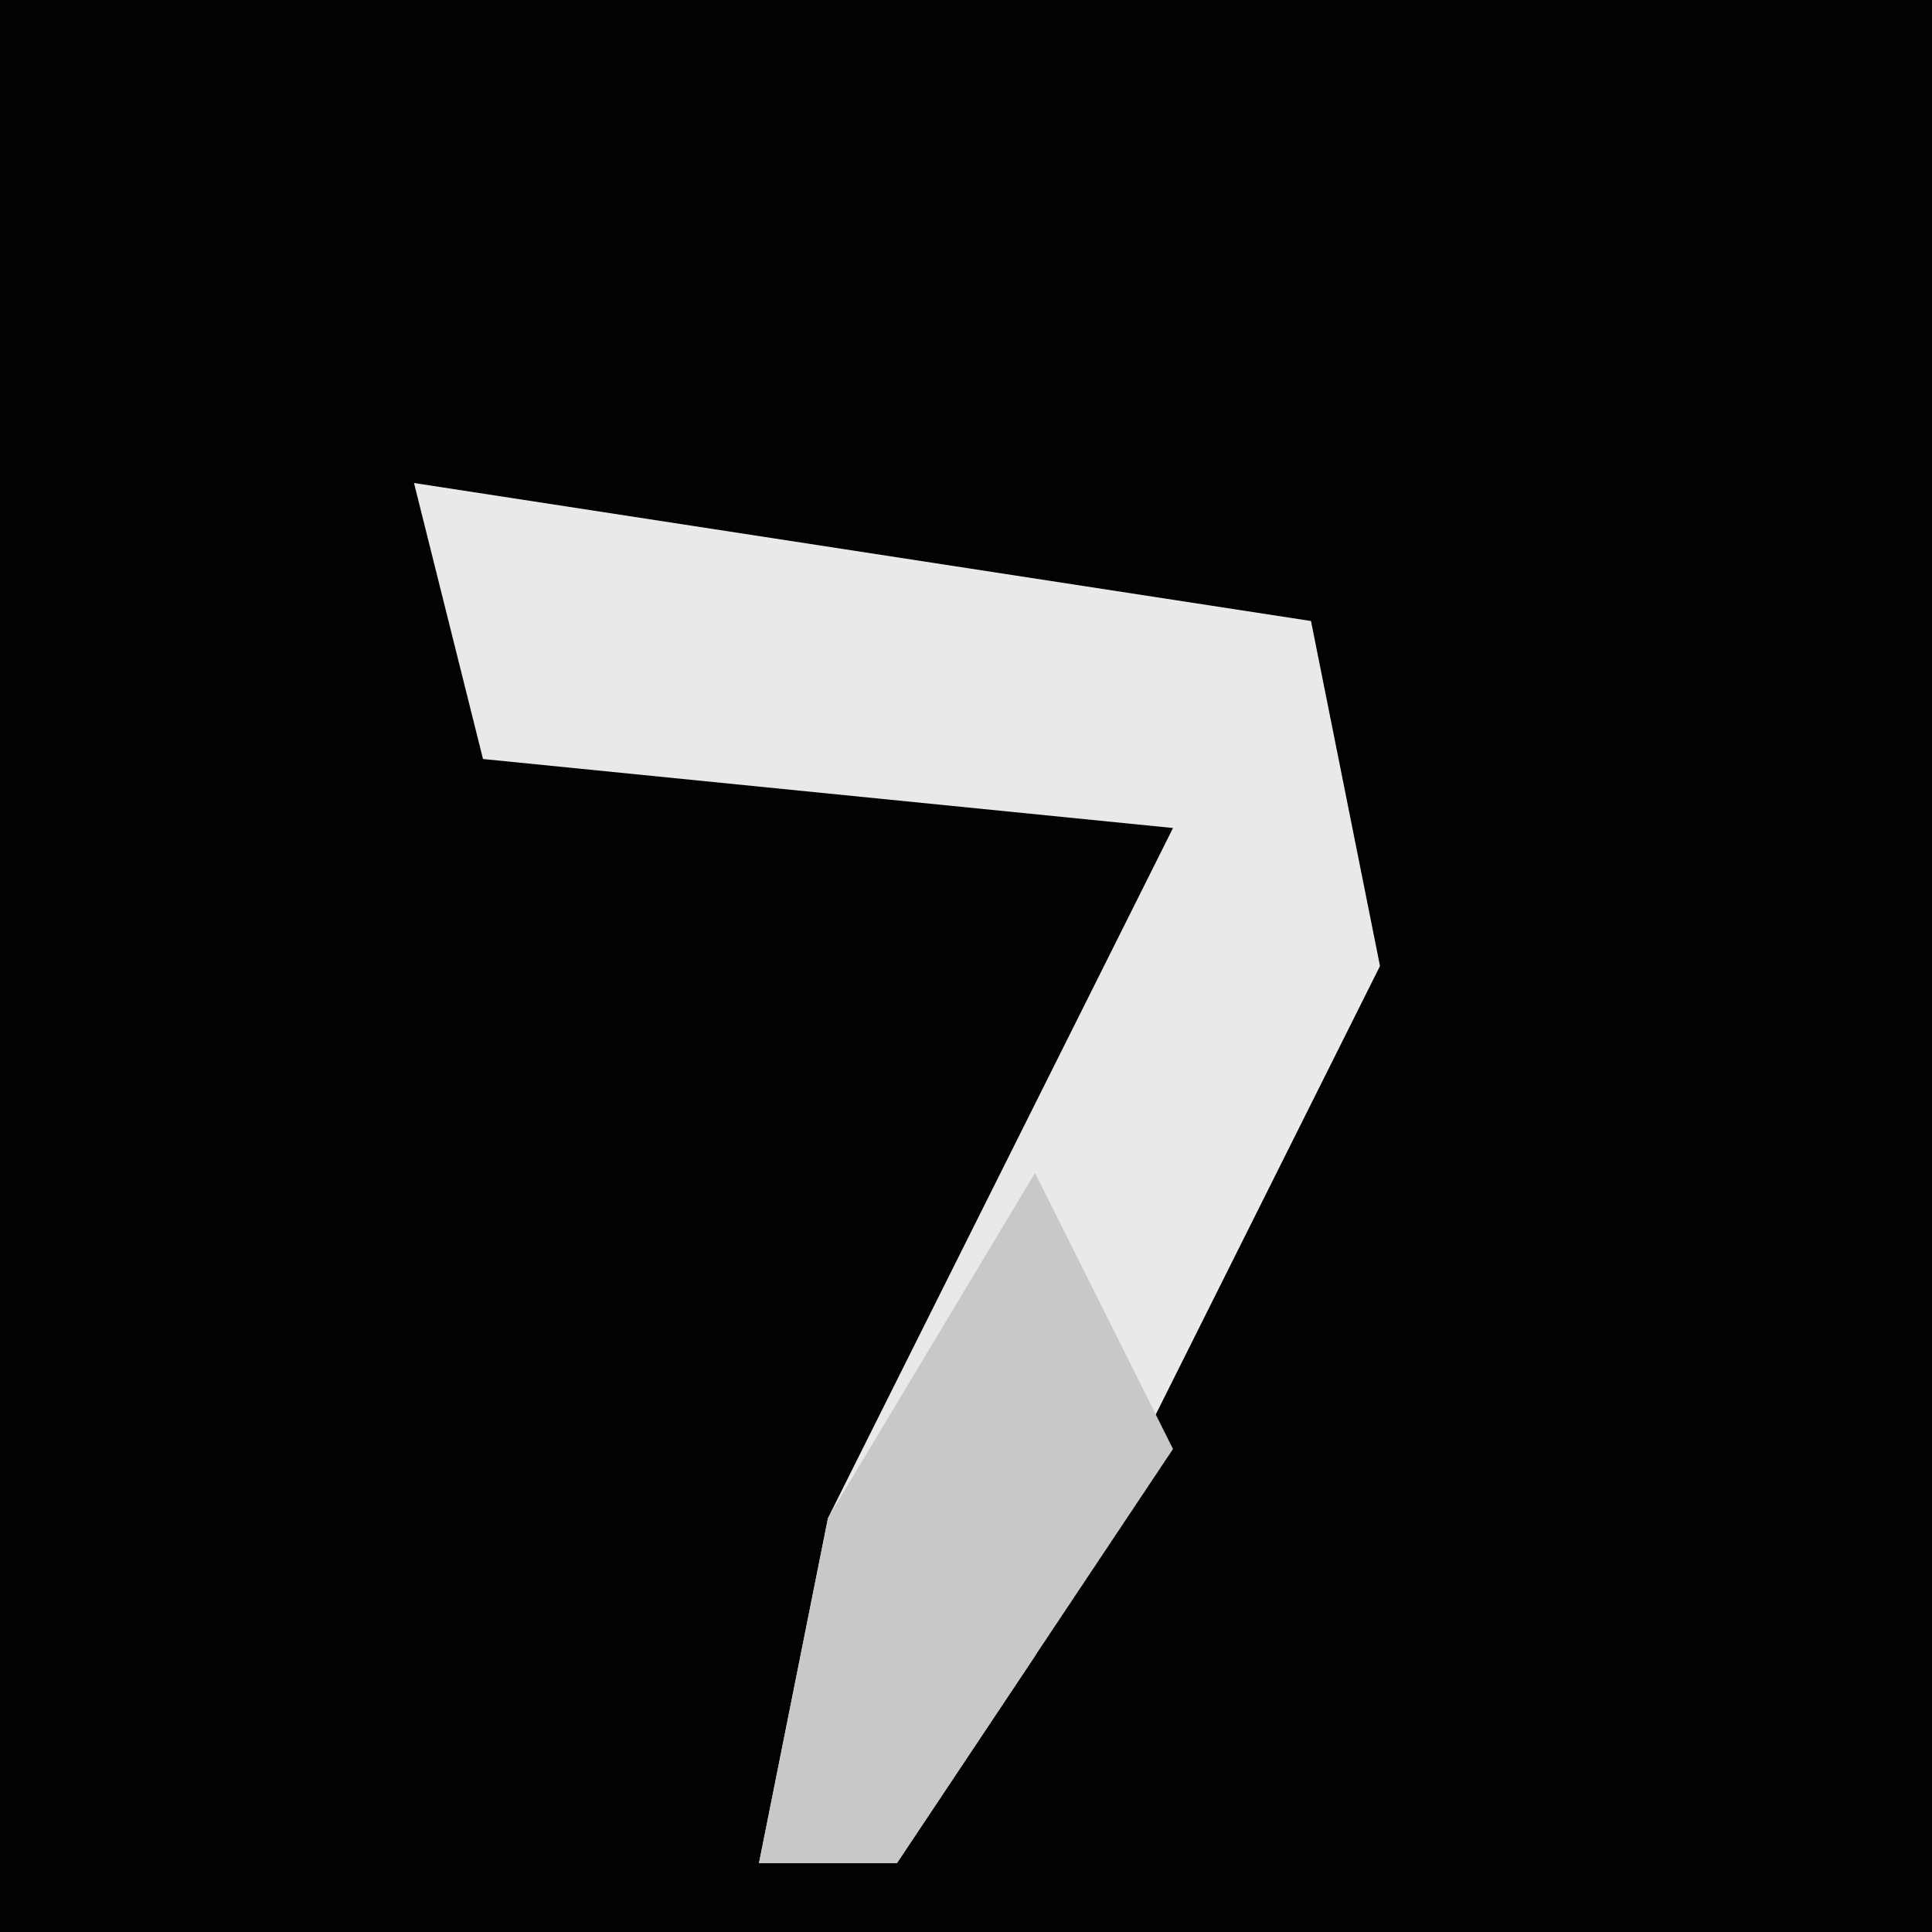<?xml version="1.0" encoding="UTF-8"?>
<svg version="1.1" xmlns="http://www.w3.org/2000/svg" width="28" height="28">
<path d="M0,0 L28,0 L28,28 L0,28 Z " fill="#020202" transform="translate(0,0)"/>
<path d="M0,0 L13,2 L14,7 L9,17 L7,20 L5,20 L6,15 L11,5 L1,4 Z " fill="#E9E9E9" transform="translate(6,7)"/>
<path d="M0,0 L2,4 L-2,10 L-4,10 L-3,5 Z " fill="#C8C8C8" transform="translate(15,17)"/>
</svg>
